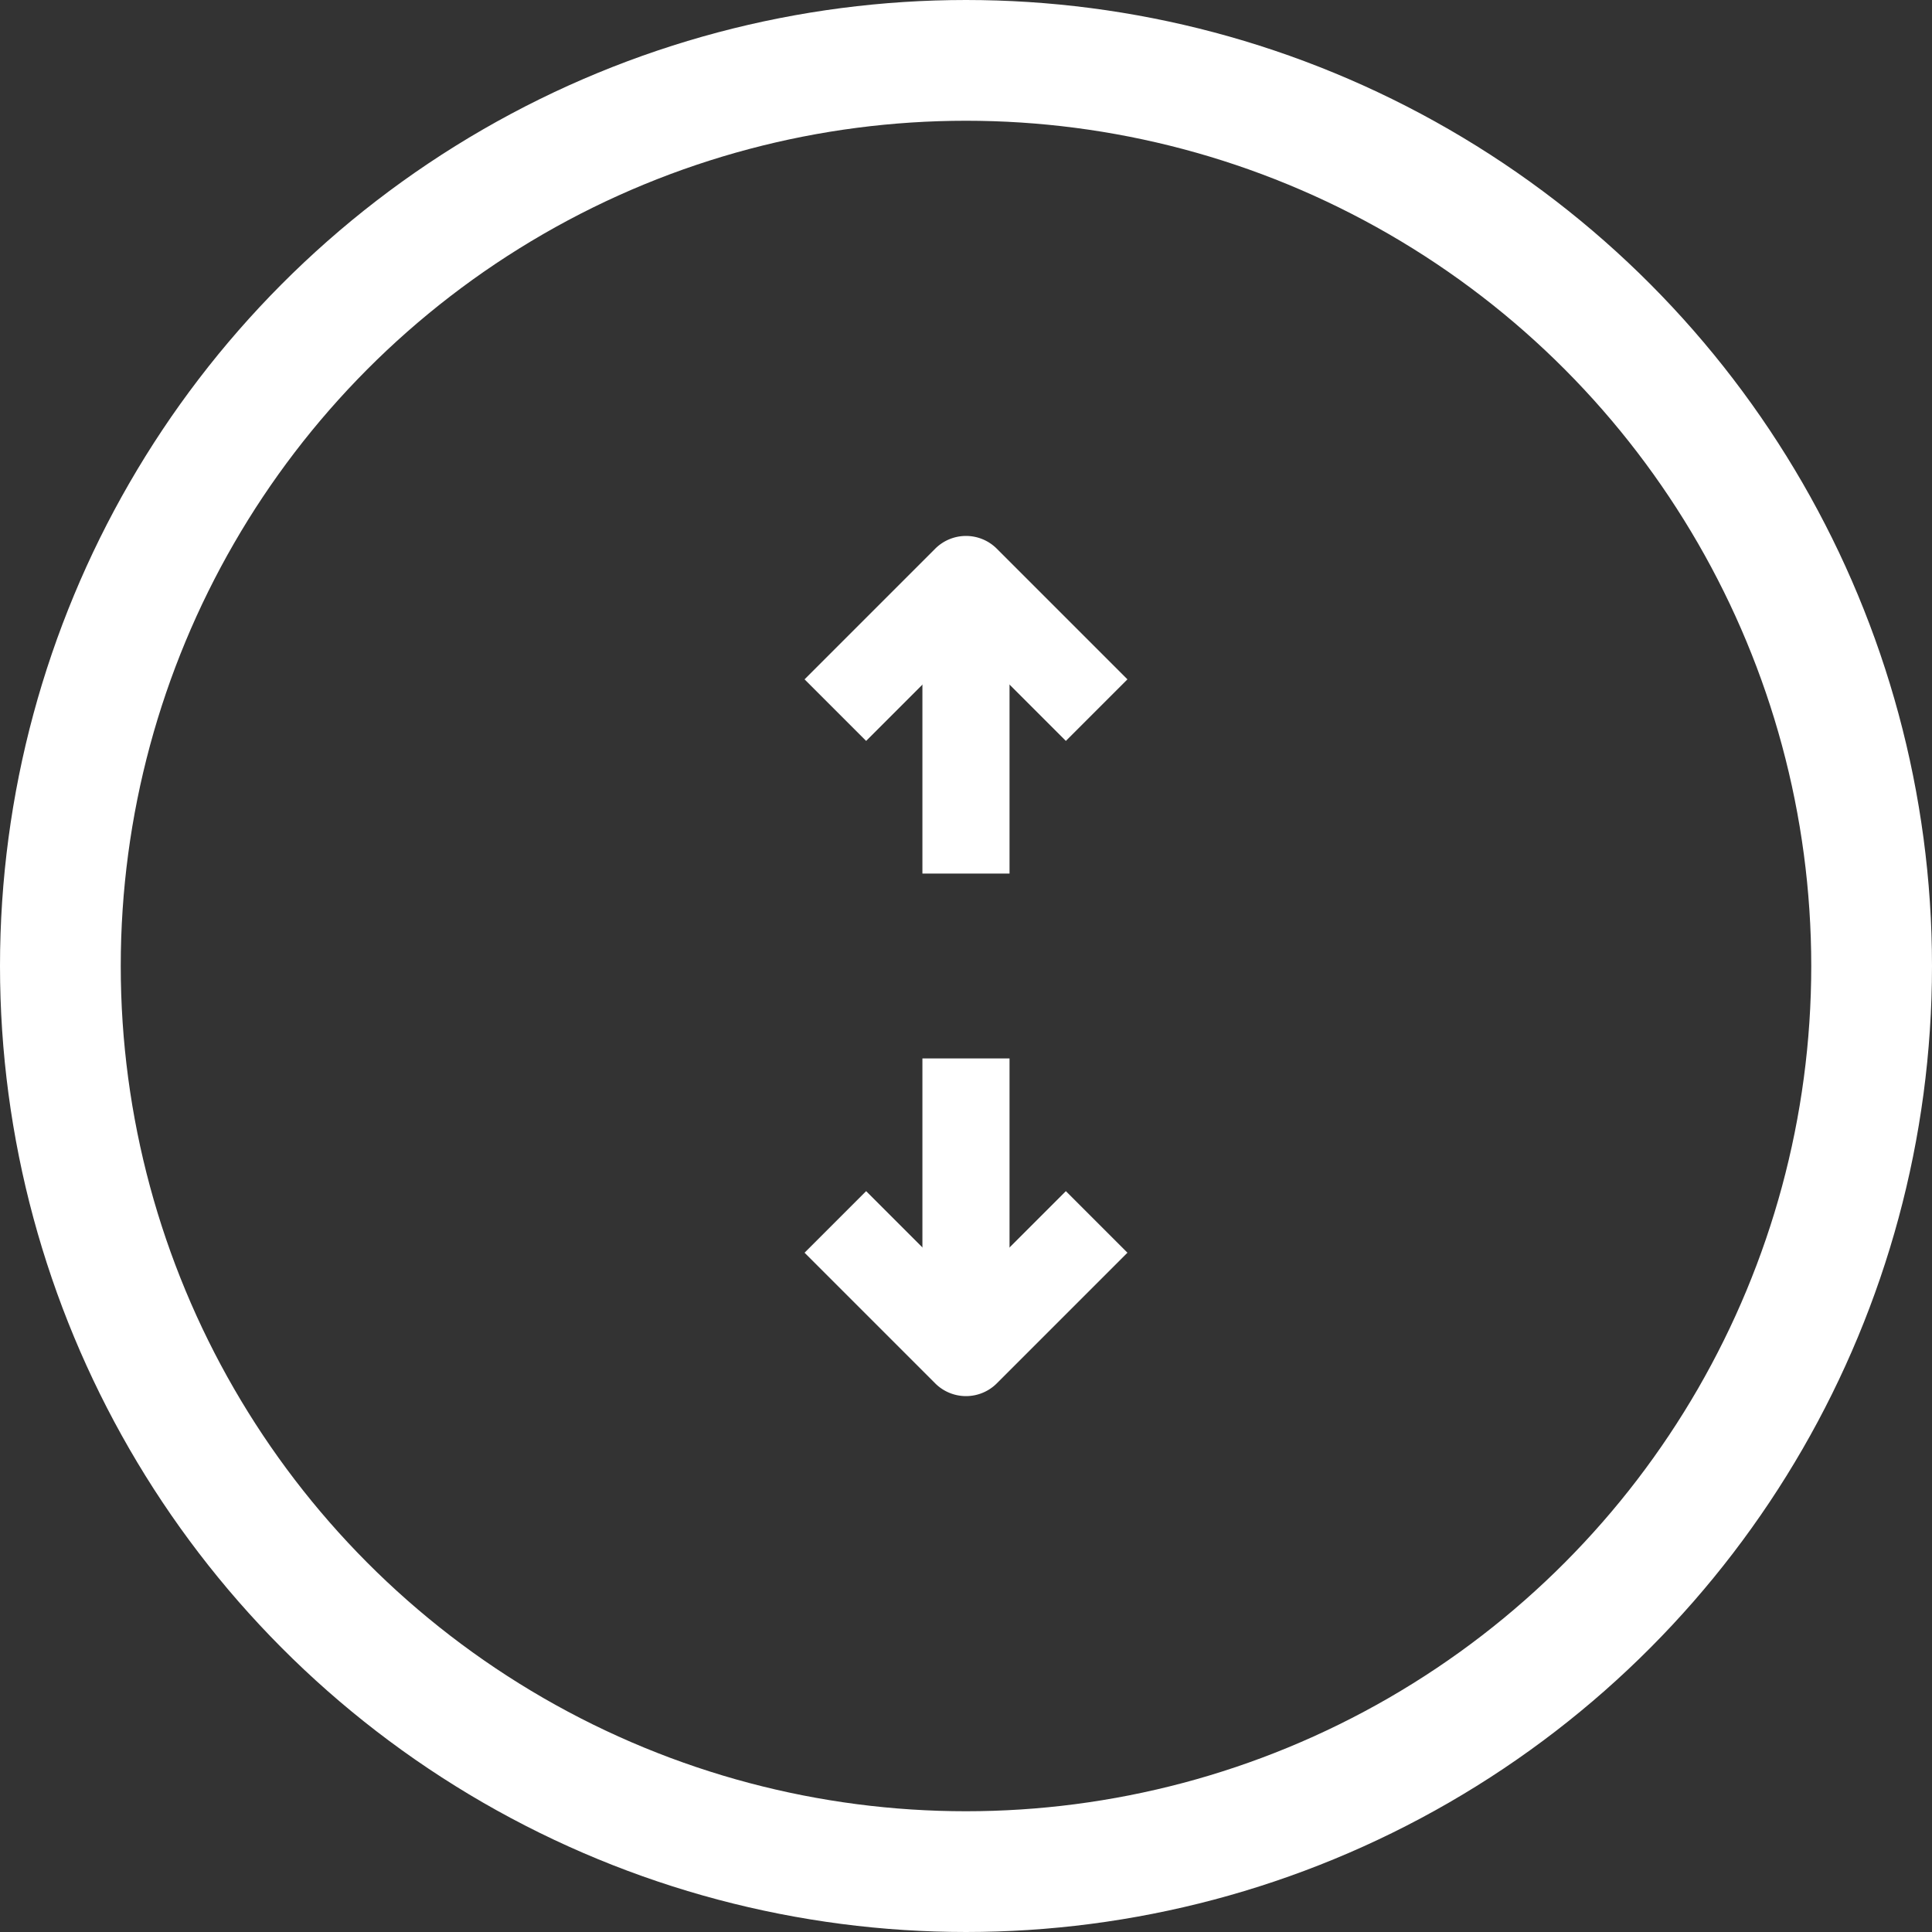 <svg xmlns="http://www.w3.org/2000/svg" width="32" height="32" viewBox="0 0 32 32">
    <rect x="0" y="0" width="32" height="32" fill="#333333" stroke="none"/>
    <g data-name="타원 4677" style="stroke:#fff;stroke-width:2px;fill:none">
        <circle cx="16" cy="16" r="16" style="stroke:none"/>
        <circle cx="16" cy="16" r="15" style="fill:none"/>
    </g>
    <g data-name="그룹 630157">
        <path data-name="패스 1506961" d="M1625.443 655.863H1624v-4.328h1.443z" transform="translate(-1608.722 -641.394)" style="fill:#fff"/>
        <path data-name="패스 1506962" d="m1623.031 653.177-1.02-1.02 2.164-2.164a.721.721 0 0 1 .51-.211.721.721 0 0 1 .51.211l2.164 2.164-1.02 1.02-1.654-1.654z" transform="translate(-1608.685 -640.905)" style="fill:#fff"/>
        <path data-name="패스 1506961" d="M1625.443 655.863H1624v-4.328h1.443z" transform="translate(-1608.722 -634.004)" style="fill:#fff"/>
        <path data-name="패스 1506962" d="M1624.685 653.47a.721.721 0 0 1-.51-.211l-2.164-2.164 1.02-1.02 1.654 1.654 1.654-1.654 1.02 1.02-2.164 2.164a.721.721 0 0 1-.51.211z" transform="translate(-1608.685 -630.346)" style="fill:#fff"/>
    </g>
</svg>
